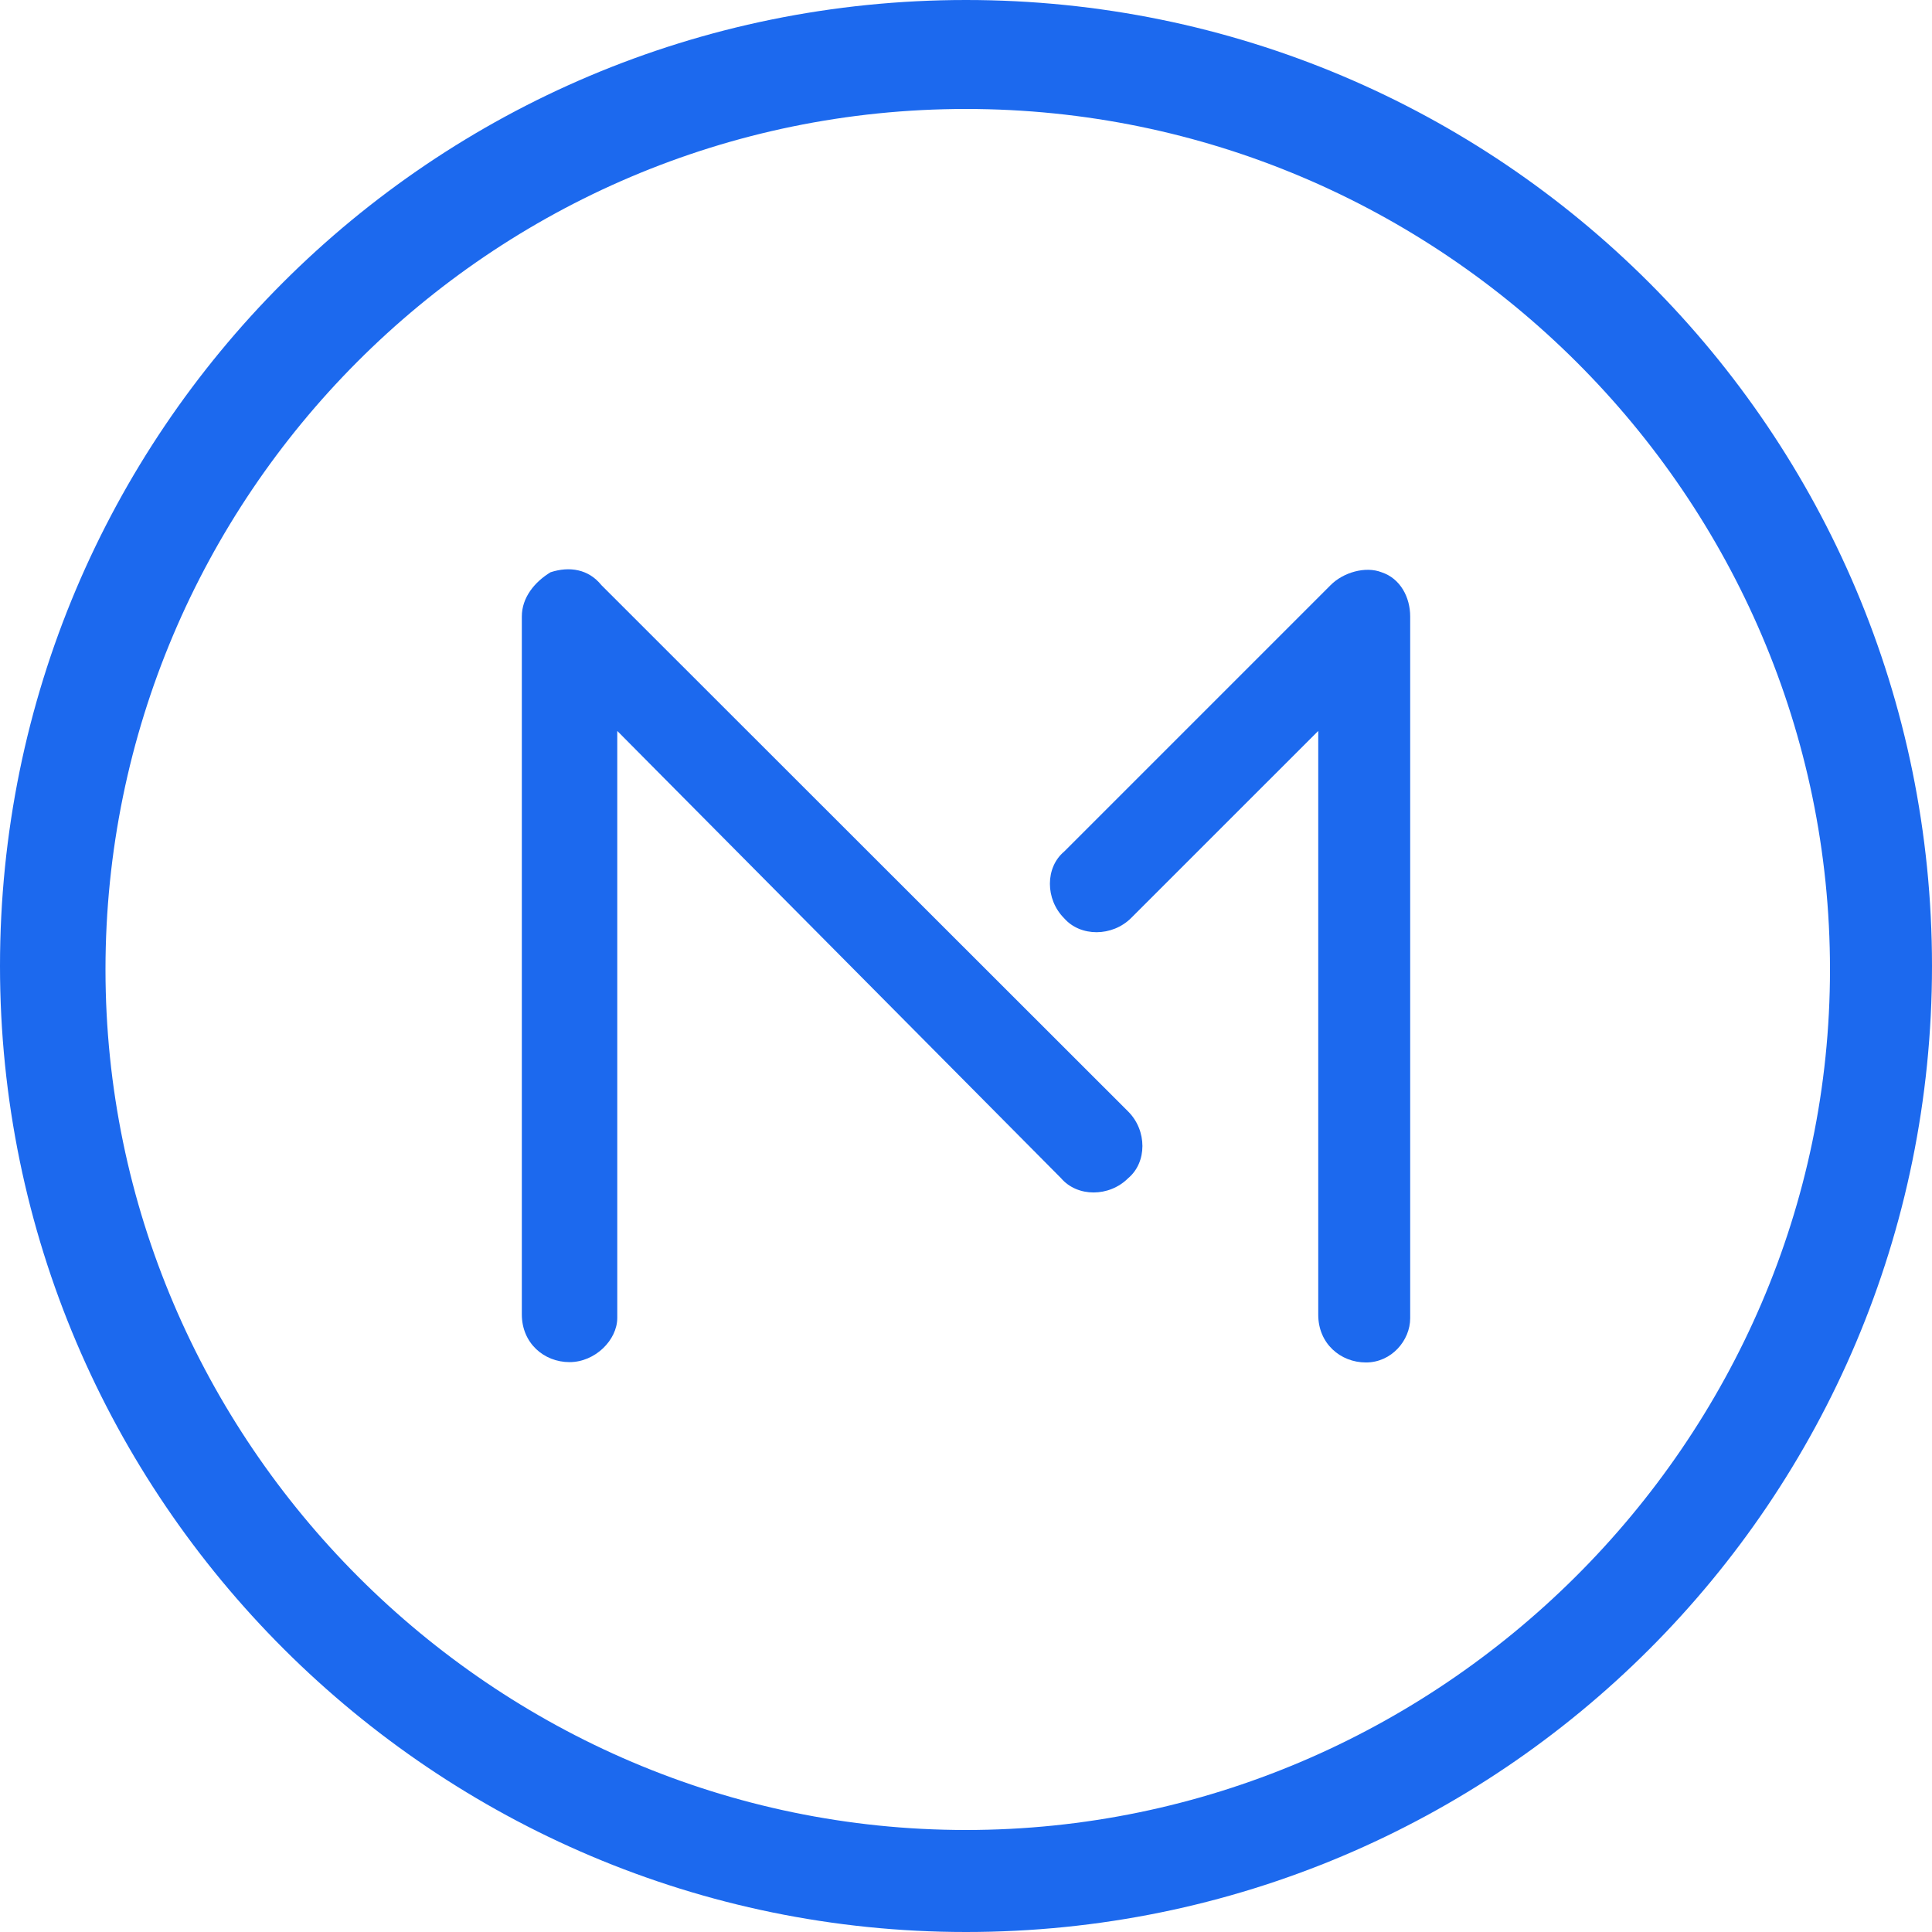 <?xml version="1.0" encoding="utf-8"?>
<!-- Generator: Adobe Illustrator 16.0.0, SVG Export Plug-In . SVG Version: 6.00 Build 0)  -->
<!DOCTYPE svg PUBLIC "-//W3C//DTD SVG 1.1//EN" "http://www.w3.org/Graphics/SVG/1.1/DTD/svg11.dtd">
<svg version="1.1" id="Layer_1" xmlns="http://www.w3.org/2000/svg" xmlns:xlink="http://www.w3.org/1999/xlink" x="0px" y="0px"
	 width="90px" height="90px" viewBox="467 339 90 90" enable-background="new 467 339 90 90" xml:space="preserve">
<g>
	<path fill="#1C69EE" d="M519.698,381.759l8.711-8.71v27.197c0,1.338,1.03,2.223,2.223,2.223s2.06-1.029,2.06-2.06v-32.691
		c0-0.886-0.451-1.771-1.337-2.061c-0.741-0.289-1.771,0-2.367,0.597l-12.415,12.415c-0.886,0.741-0.886,2.223,0,3.108
		C517.331,382.645,518.813,382.645,519.698,381.759z"/>
	<path fill="#1C69EE" d="M519.554,393.885c0.886-0.74,0.886-2.223,0-3.107l-24.541-24.523c-0.596-0.741-1.482-0.886-2.367-0.597
		c-0.741,0.452-1.337,1.175-1.337,2.061v32.511c0,1.337,1.03,2.223,2.223,2.223c1.193,0,2.223-1.03,2.223-2.061v-27.342
		l20.674,20.836C517.187,394.771,518.668,394.771,519.554,393.885z"/>
</g>
<path fill="#1C69EE" d="M557,384c0-24.876-20.124-45-45-45s-45,20.124-45,45s20.286,45,45,45C536.876,429,557,408.876,557,384z
	 M471.914,384.162c0-22.032,17.91-40.086,40.086-40.086s40.248,18.072,40.248,40.086c0,22.014-18.216,40.086-40.248,40.086
	S471.914,406.176,471.914,384.162z"/>
</svg>
